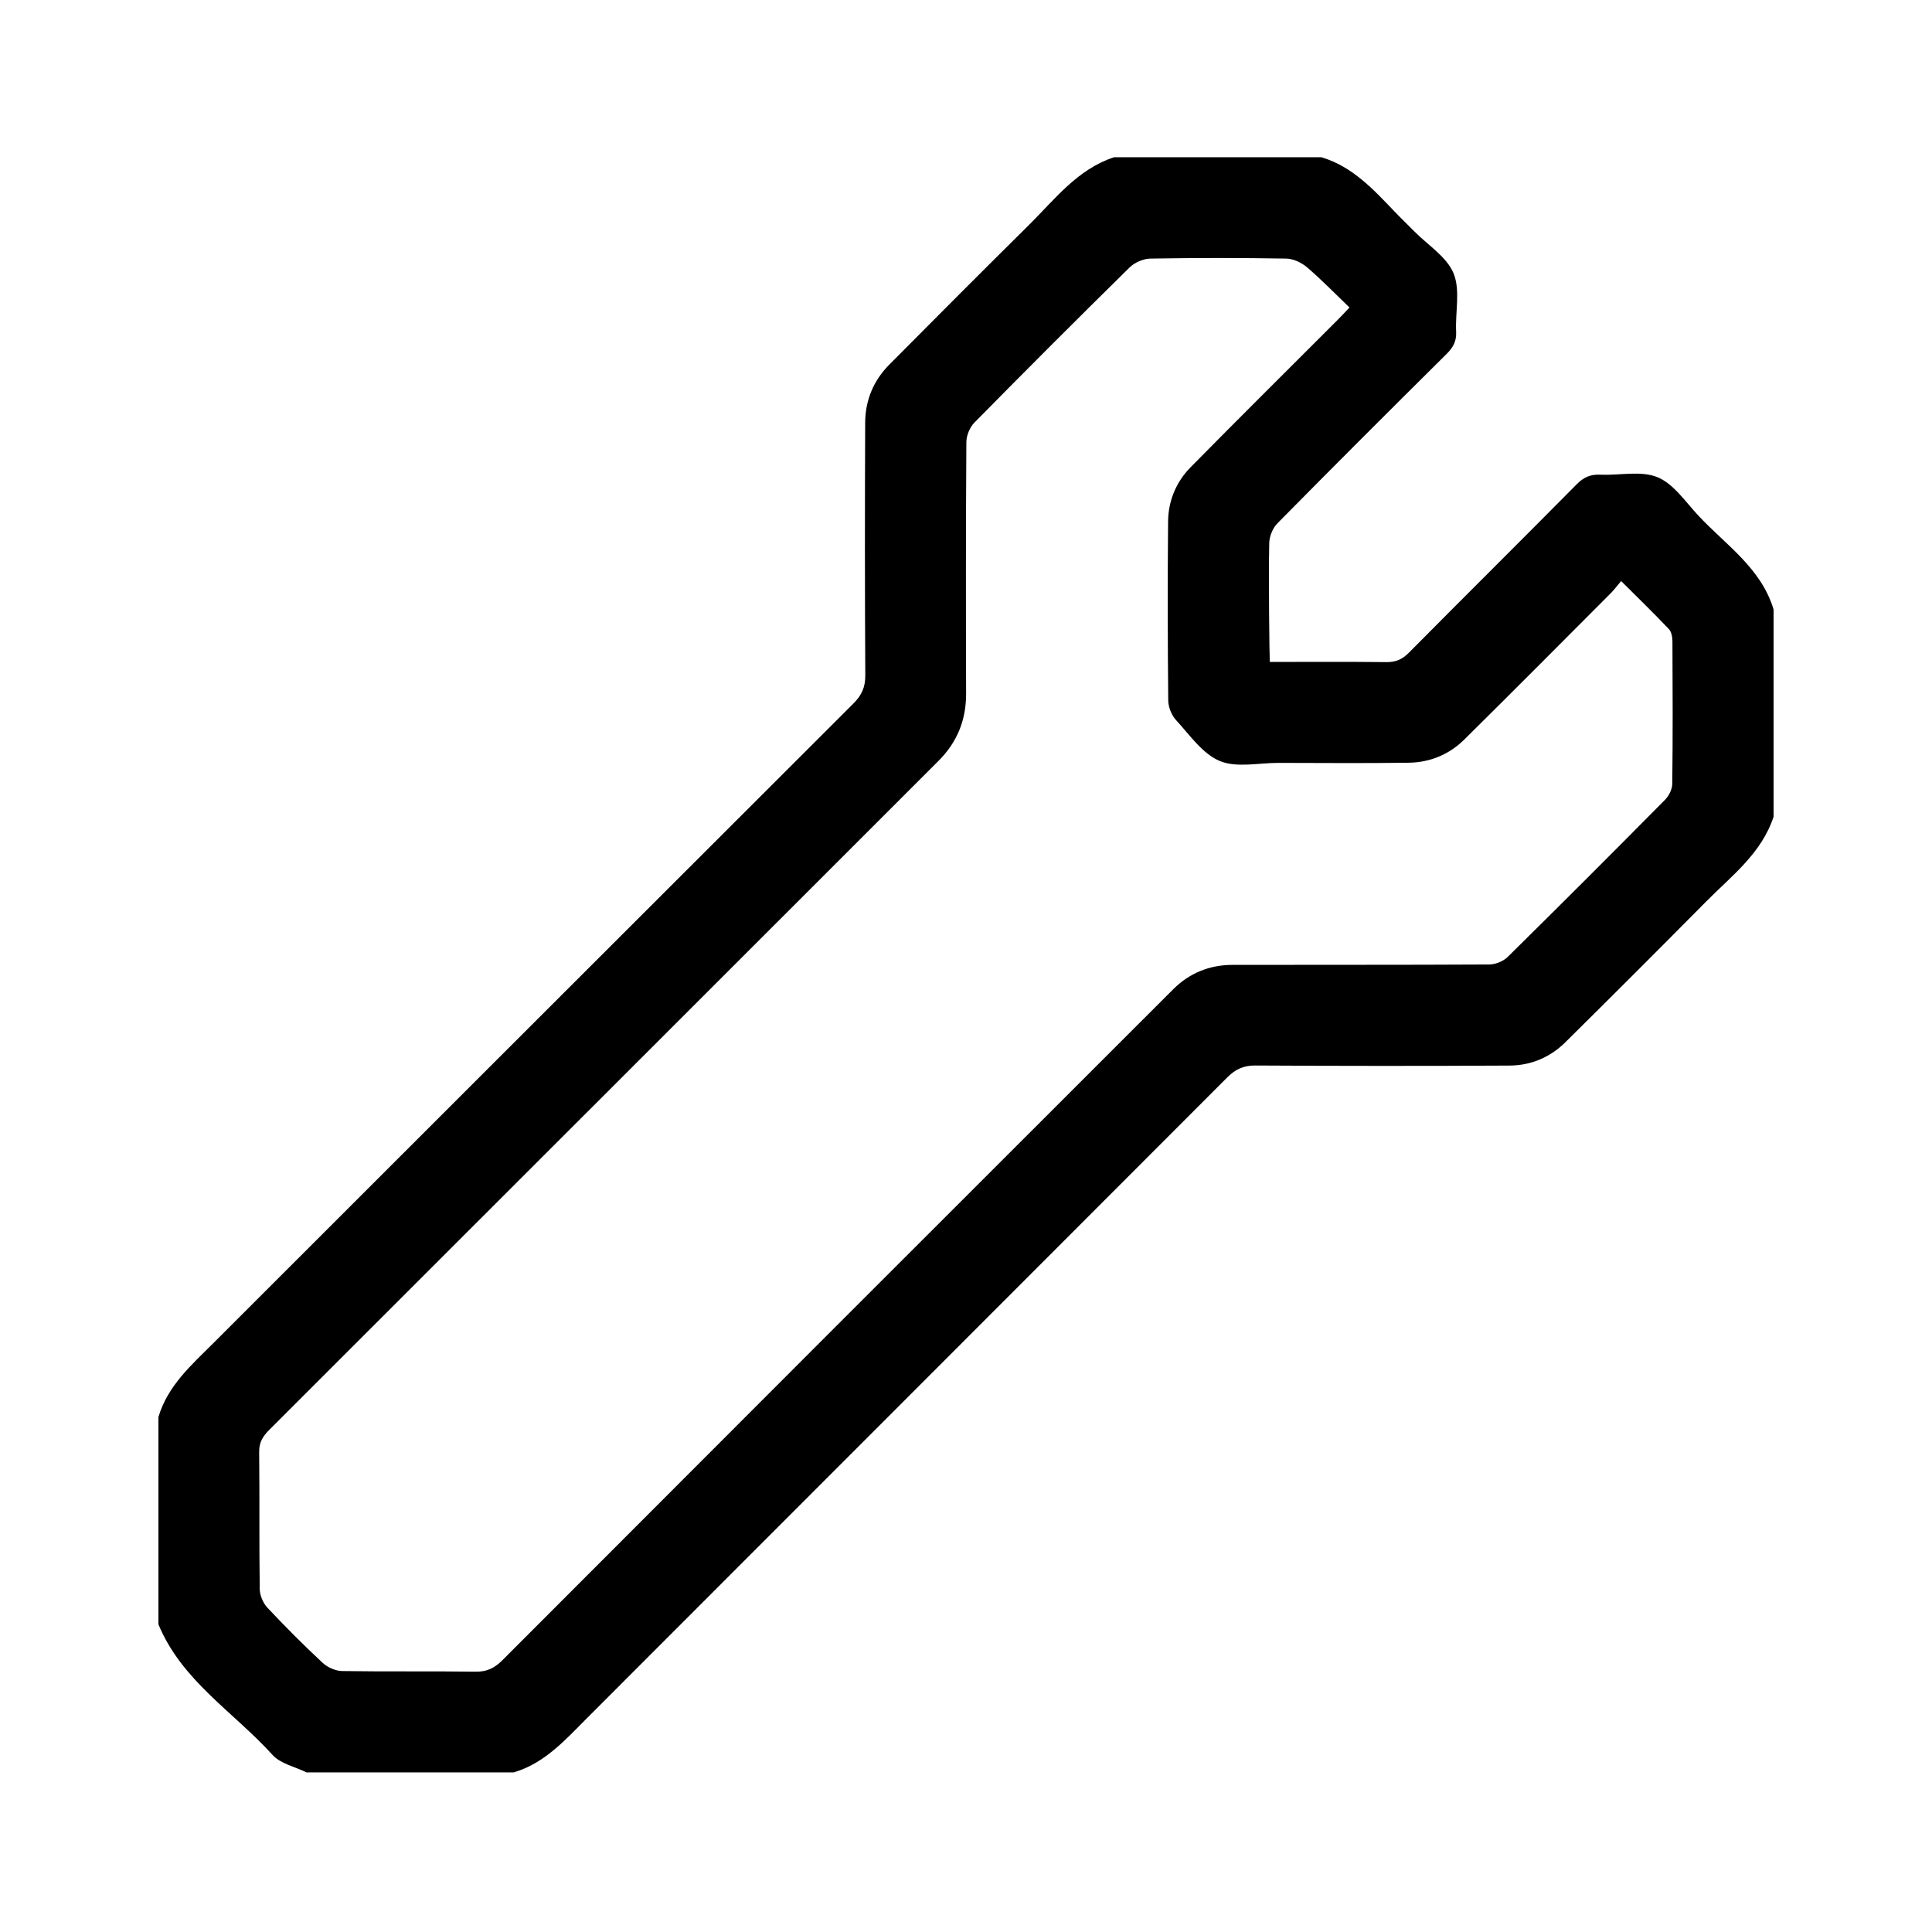 <?xml version="1.0" encoding="iso-8859-1"?>
<!DOCTYPE svg PUBLIC "-//W3C//DTD SVG 1.1//EN" "http://www.w3.org/Graphics/SVG/1.1/DTD/svg11.dtd">

<svg width="40px" height="40px" version="1.1" id="dashboard-logo" xmlns="http://www.w3.org/2000/svg" xmlns:xlink="http://www.w3.org/1999/xlink" x="0px" y="0px"
   viewBox="0 0 450 500" xml:space="preserve">
<path d="M434,211.373c-3.116,9.478-10.862,15.294-17.477,21.974c-12.089,12.208-24.235,24.36-36.456,36.435
  c-3.92,3.873-8.888,5.955-14.369,5.986c-21.94,0.124-43.881,0.11-65.82-0.016c-3.055-0.018-5.141,0.957-7.263,3.082
  c-55.193,55.294-110.458,110.515-165.672,165.788c-5.645,5.651-10.942,11.687-18.982,14.068c-17.881,0-35.762,0-53.643,0
  c-2.969-1.463-6.712-2.225-8.775-4.507C35.507,443.085,22.012,434.97,16,420.373c0-17.881,0-35.762,0-53.643
  c2.424-8.16,8.584-13.504,14.316-19.229c55.19-55.132,110.329-110.315,165.541-165.425c2.125-2.121,3.099-4.208,3.082-7.263
  c-0.126-21.823-0.123-43.648-0.03-65.472c0.024-5.755,2.168-10.871,6.236-14.974c12.015-12.118,24.073-24.193,36.199-36.2
  c6.681-6.615,12.496-14.362,21.974-17.477c17.881,0,35.762,0,53.643,0c8.029,2.387,13.439,8.297,18.96,14.069
  c1.684,1.761,3.45,3.442,5.161,5.177c3.501,3.549,8.364,6.549,10.104,10.819c1.791,4.394,0.408,10.037,0.662,15.121
  c0.122,2.447-0.79,4.056-2.465,5.718c-14.662,14.547-29.281,29.138-43.786,43.841c-1.212,1.228-2.079,3.354-2.119,5.085
  c-0.208,9.046,0.051,29.377,0.145,30.79c10.279,0,20.238-0.065,30.194,0.047c2.394,0.027,4.081-0.702,5.774-2.41
  c14.458-14.586,29.044-29.047,43.49-43.645c1.794-1.813,3.562-2.572,6.074-2.453c4.969,0.235,10.482-1.106,14.777,0.644
  c4.171,1.699,7.228,6.331,10.546,9.888c7.11,7.624,16.297,13.606,19.522,24.349C434,175.611,434,193.492,434,211.373z
   M394.549,150.37c-1.007,1.191-1.765,2.226-2.66,3.124c-12.628,12.657-25.229,25.342-37.944,37.912
  c-3.913,3.869-8.873,5.905-14.355,5.985c-11.259,0.164-22.523,0.061-33.785,0.044c-5.105-0.008-10.798,1.329-15.151-0.499
  c-4.472-1.878-7.771-6.747-11.293-10.576c-1.168-1.27-2.005-3.364-2.022-5.091c-0.153-15.435-0.182-30.874-0.039-46.309
  c0.05-5.36,2.086-10.245,5.845-14.059c12.63-12.818,25.415-25.483,38.136-38.212c0.88-0.881,1.72-1.803,2.962-3.108
  c-3.722-3.571-7.192-7.162-10.971-10.392c-1.427-1.22-3.558-2.235-5.387-2.266c-11.723-0.201-23.452-0.201-35.175,0.001
  c-1.822,0.031-4.057,0.995-5.362,2.278c-13.492,13.269-26.87,26.655-40.148,40.137c-1.203,1.221-2.097,3.341-2.108,5.05
  c-0.14,21.71-0.134,43.421-0.068,65.132c0.021,6.849-2.322,12.576-7.156,17.407c-57.726,57.7-115.43,115.422-173.171,173.108
  c-1.638,1.636-2.656,3.206-2.628,5.697c0.134,11.841-0.017,23.685,0.149,35.525c0.023,1.631,0.861,3.608,1.983,4.805
  c4.601,4.911,9.362,9.685,14.288,14.27c1.278,1.19,3.356,2.105,5.083,2.133c11.491,0.186,22.988-0.005,34.479,0.167
  c2.946,0.044,4.928-0.928,6.964-2.967c57.829-57.926,115.706-115.803,173.613-173.651c4.165-4.161,9.375-6.291,15.287-6.304
  c22.175-0.046,44.351,0.023,66.525-0.104c1.612-0.009,3.616-0.836,4.764-1.967c13.644-13.445,27.185-26.996,40.662-40.609
  c1.021-1.031,1.898-2.74,1.915-4.145c0.149-12.305,0.109-24.612,0.046-36.919c-0.006-1.076-0.253-2.456-0.936-3.174
  C402.989,158.682,398.919,154.731,394.549,150.37z"/>
</svg>